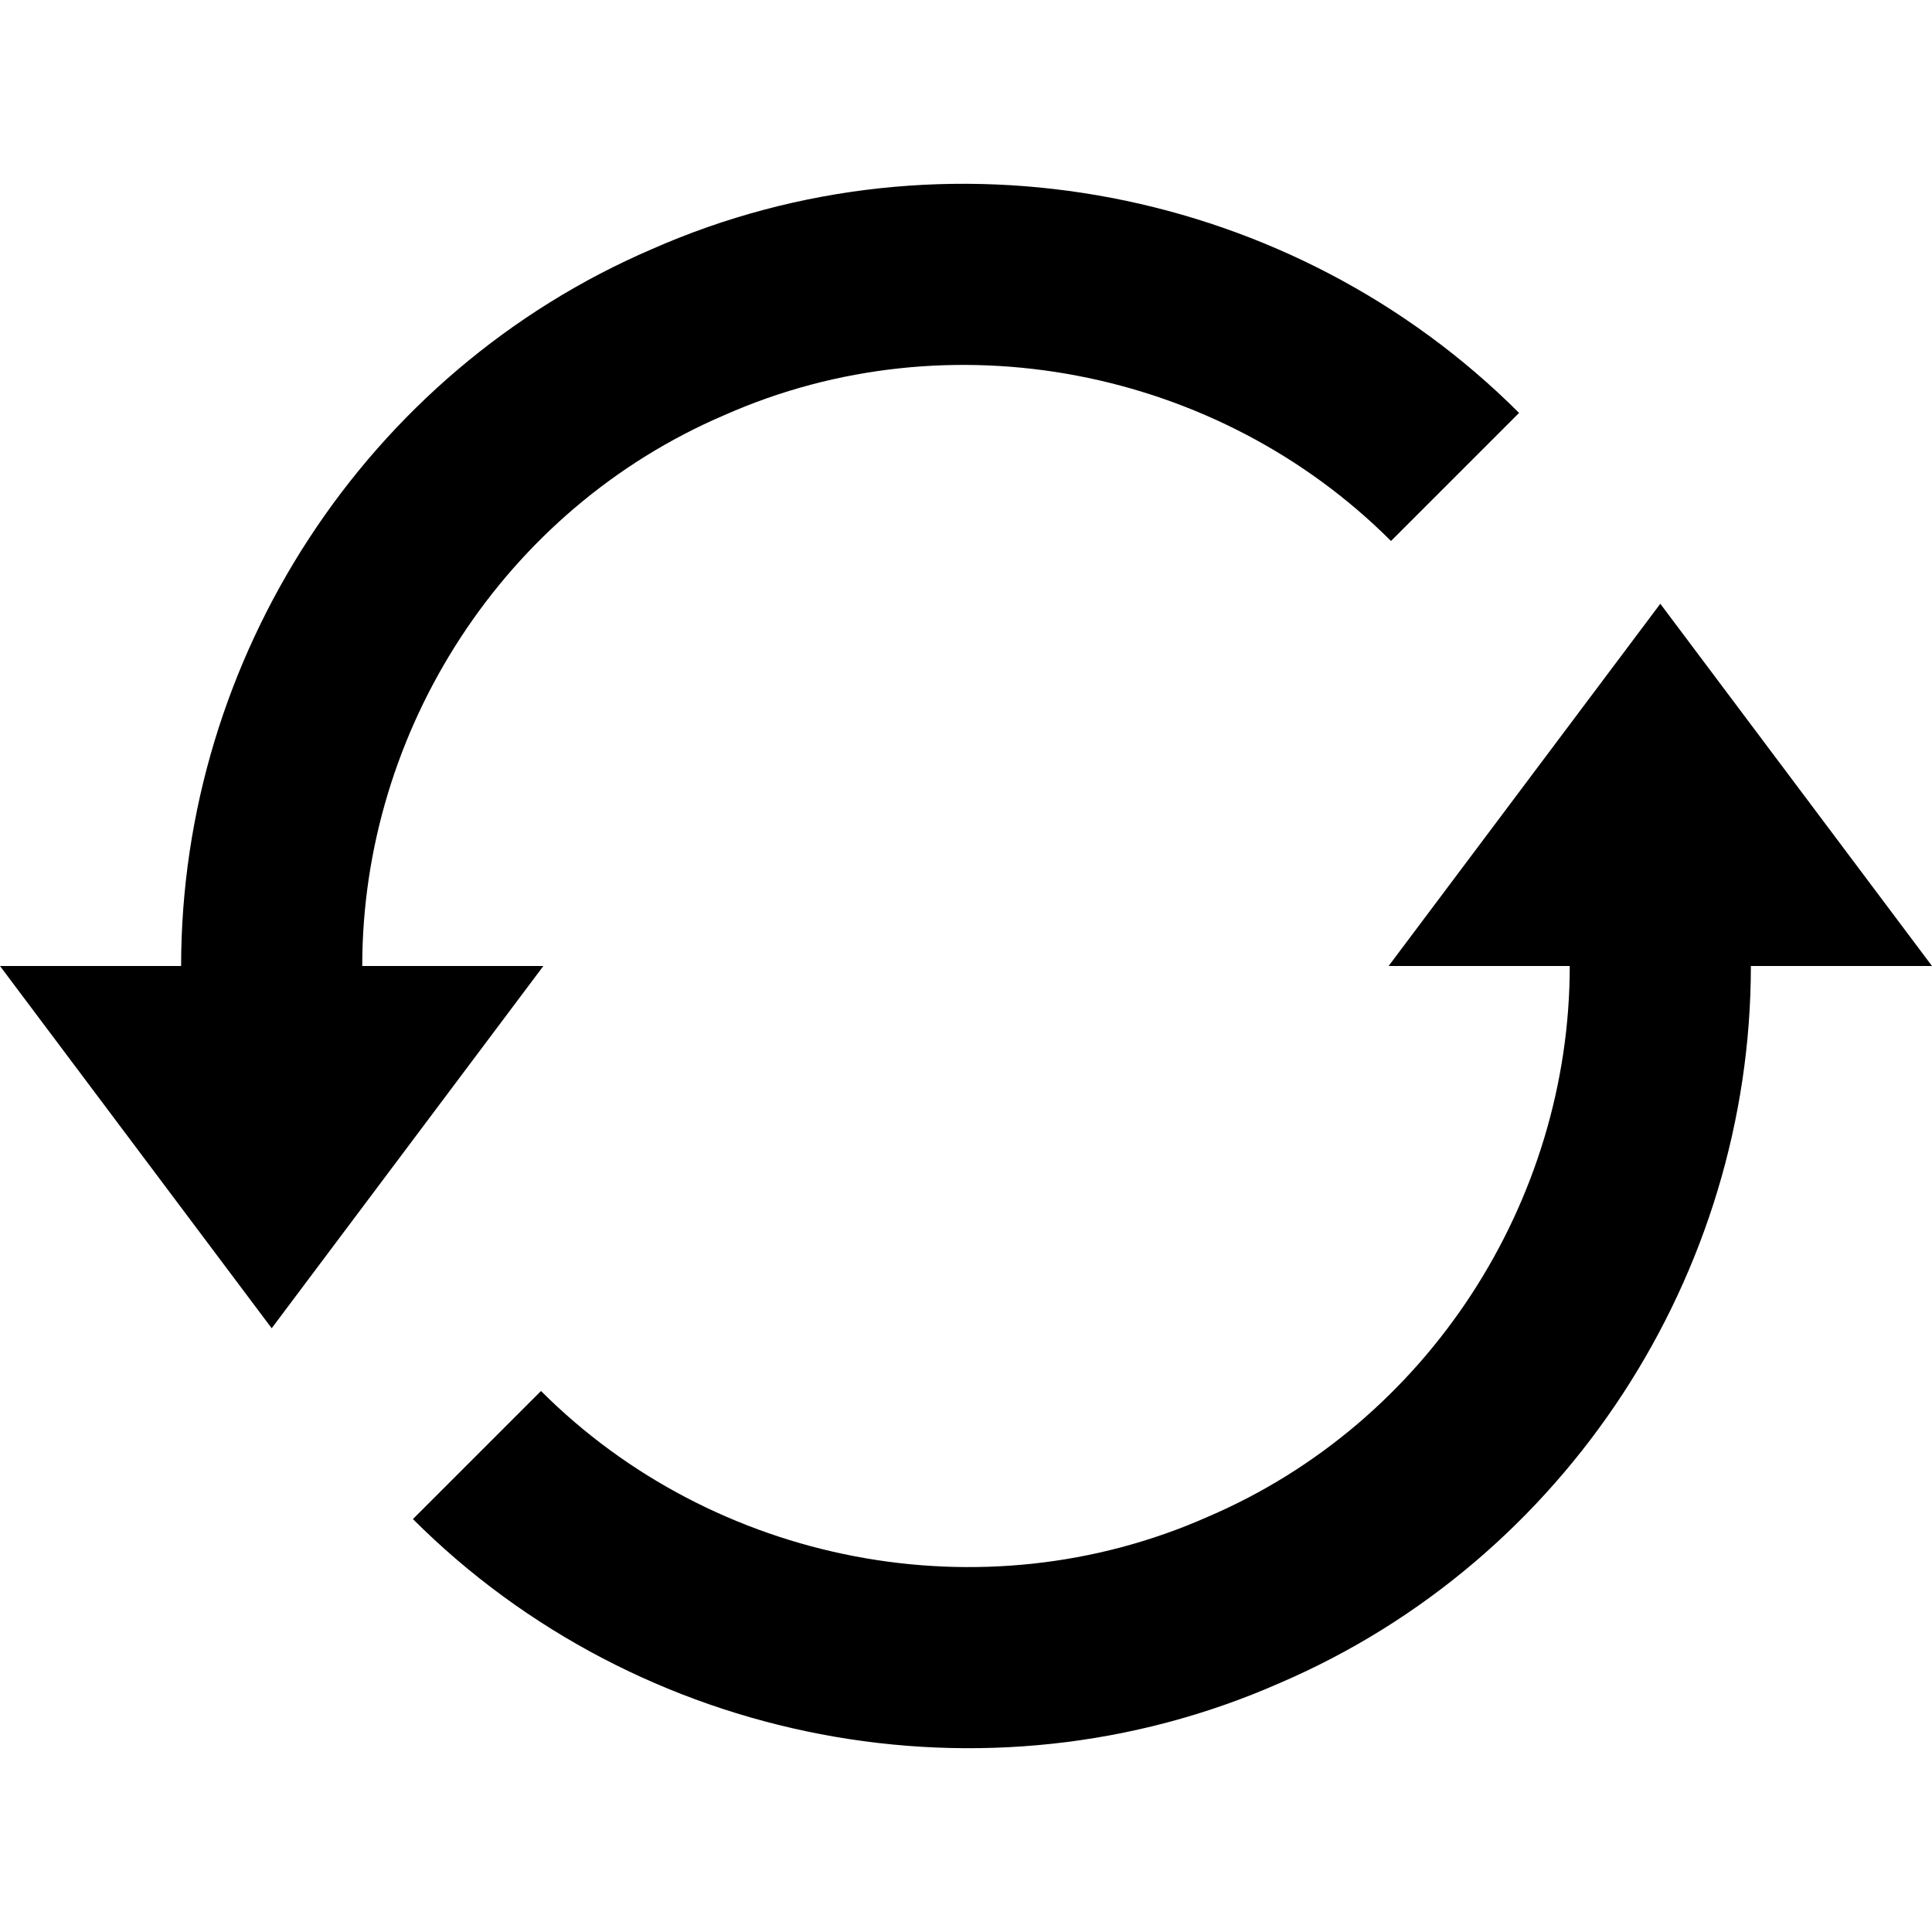 <svg version="1.1" xmlns="http://www.w3.org/2000/svg" width="32" height="32" data-icon="loop-circular" class="iconic iconic-loop-circular iconic-size-md" viewBox="0 0 32 32">
  <g class="iconic-metadata">
    <title>Loop Circular</title>
  </g>
  <g class="iconic-container" data-width="32" data-height="26" transform="translate(0 3)">
    <path stroke="#000" stroke-width="3" stroke-miterlimit="10" d="M4.5 13c0-4.5 2.7-8.7 6.9-10.5 4.3-1.9 9.4-.9 12.7 2.4" class="iconic-loop-circular-line iconic-loop-circular-line-left iconic-property-stroke" fill="none" />
    <path class="iconic-loop-circular-arrowhead iconic-loop-circular-arrowhead-left iconic-property-fill" d="M4.5 19l-4.5-6h9z" />
    <path stroke="#000" stroke-width="3" stroke-miterlimit="10" d="M27.5 13c0 4.5-2.7 8.7-6.9 10.5-4.3 1.9-9.4.9-12.7-2.4" class="iconic-loop-circular-line iconic-loop-circular-line-right iconic-property-stroke" fill="none" />
    <path class="iconic-loop-circular-arrowhead iconic-loop-circular-arrowhead-right iconic-property-fill" d="M27.5 7l4.5 6h-9z" />
  </g>
</svg>